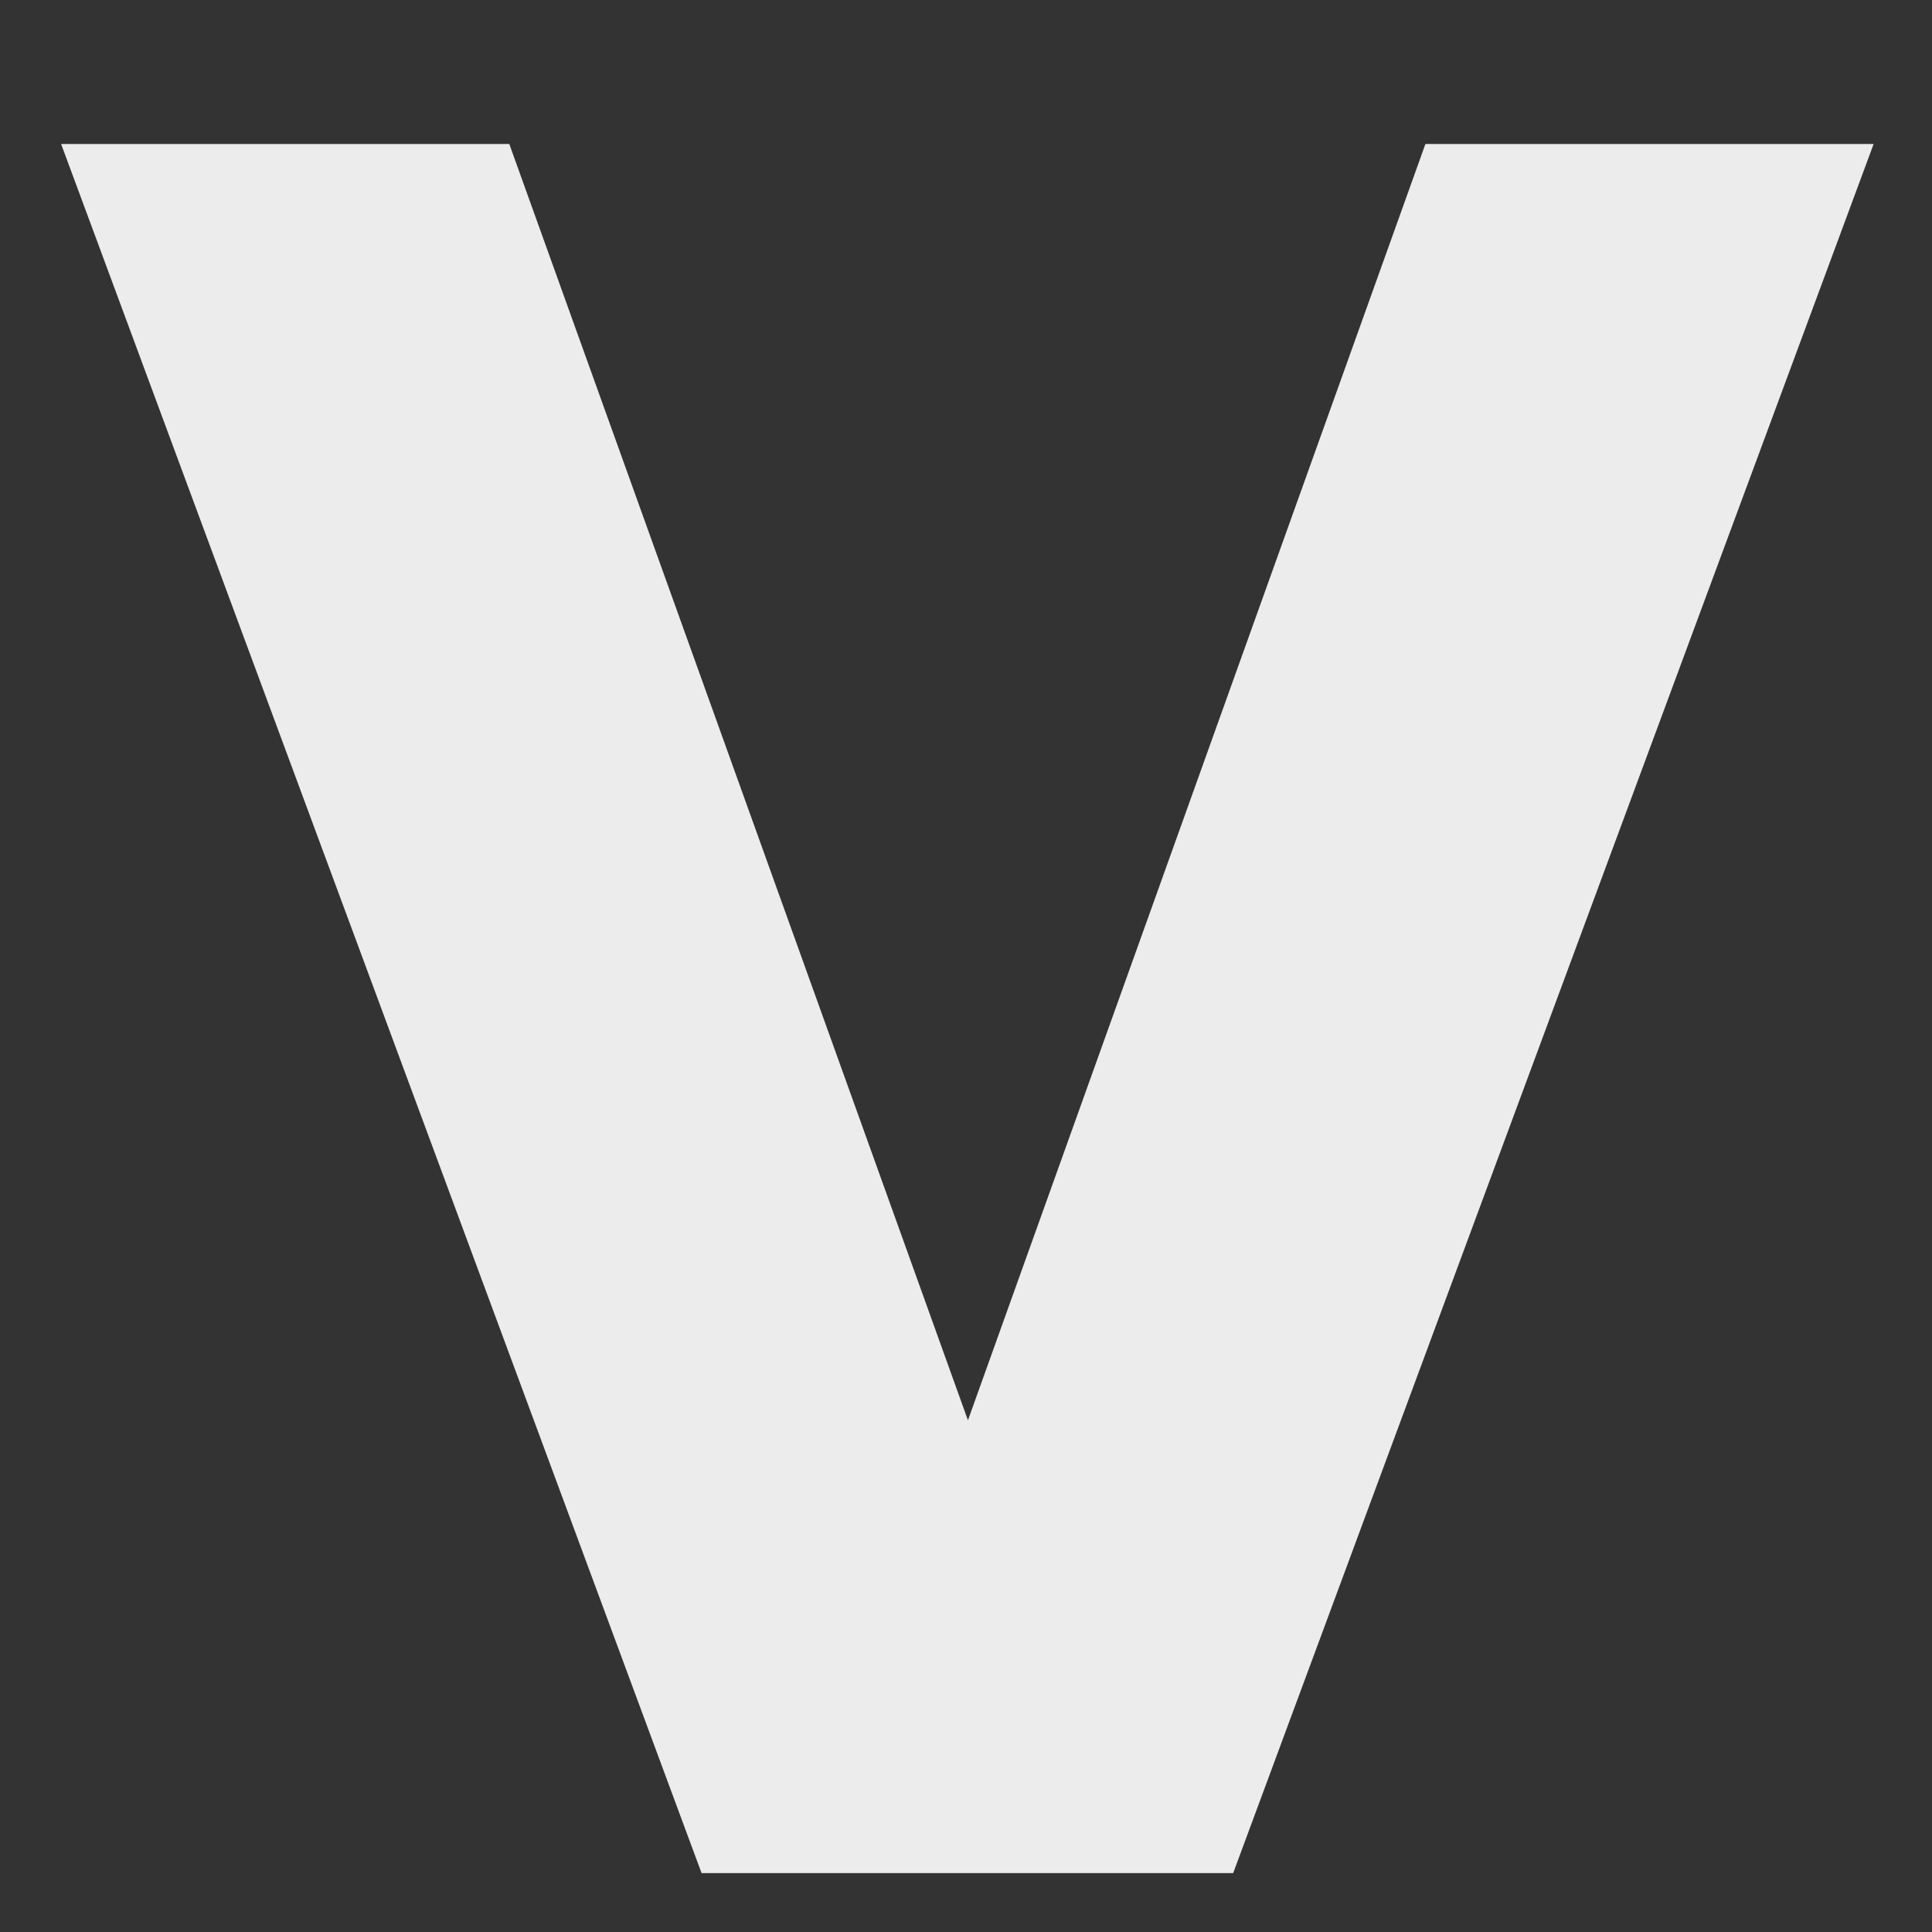 <svg xmlns="http://www.w3.org/2000/svg" width="16" height="16" version="1.1">
 <rect width="100%" height="100%" fill="#333333" stroke="none"/>
 <g style="font-size:62.359px;line-height:1.25;letter-spacing:0px;word-spacing:0px;fill:#ececec" transform="matrix(0.315,0,0,0.315,-8.248,-2.811)">
  <path style="fill:#ececec" d="M 27.791,12.71 H 39.574 L 51.632,46.264 63.659,12.71 H 75.443 L 58.605,58.169 H 44.629 Z"/>
 </g>
</svg>
